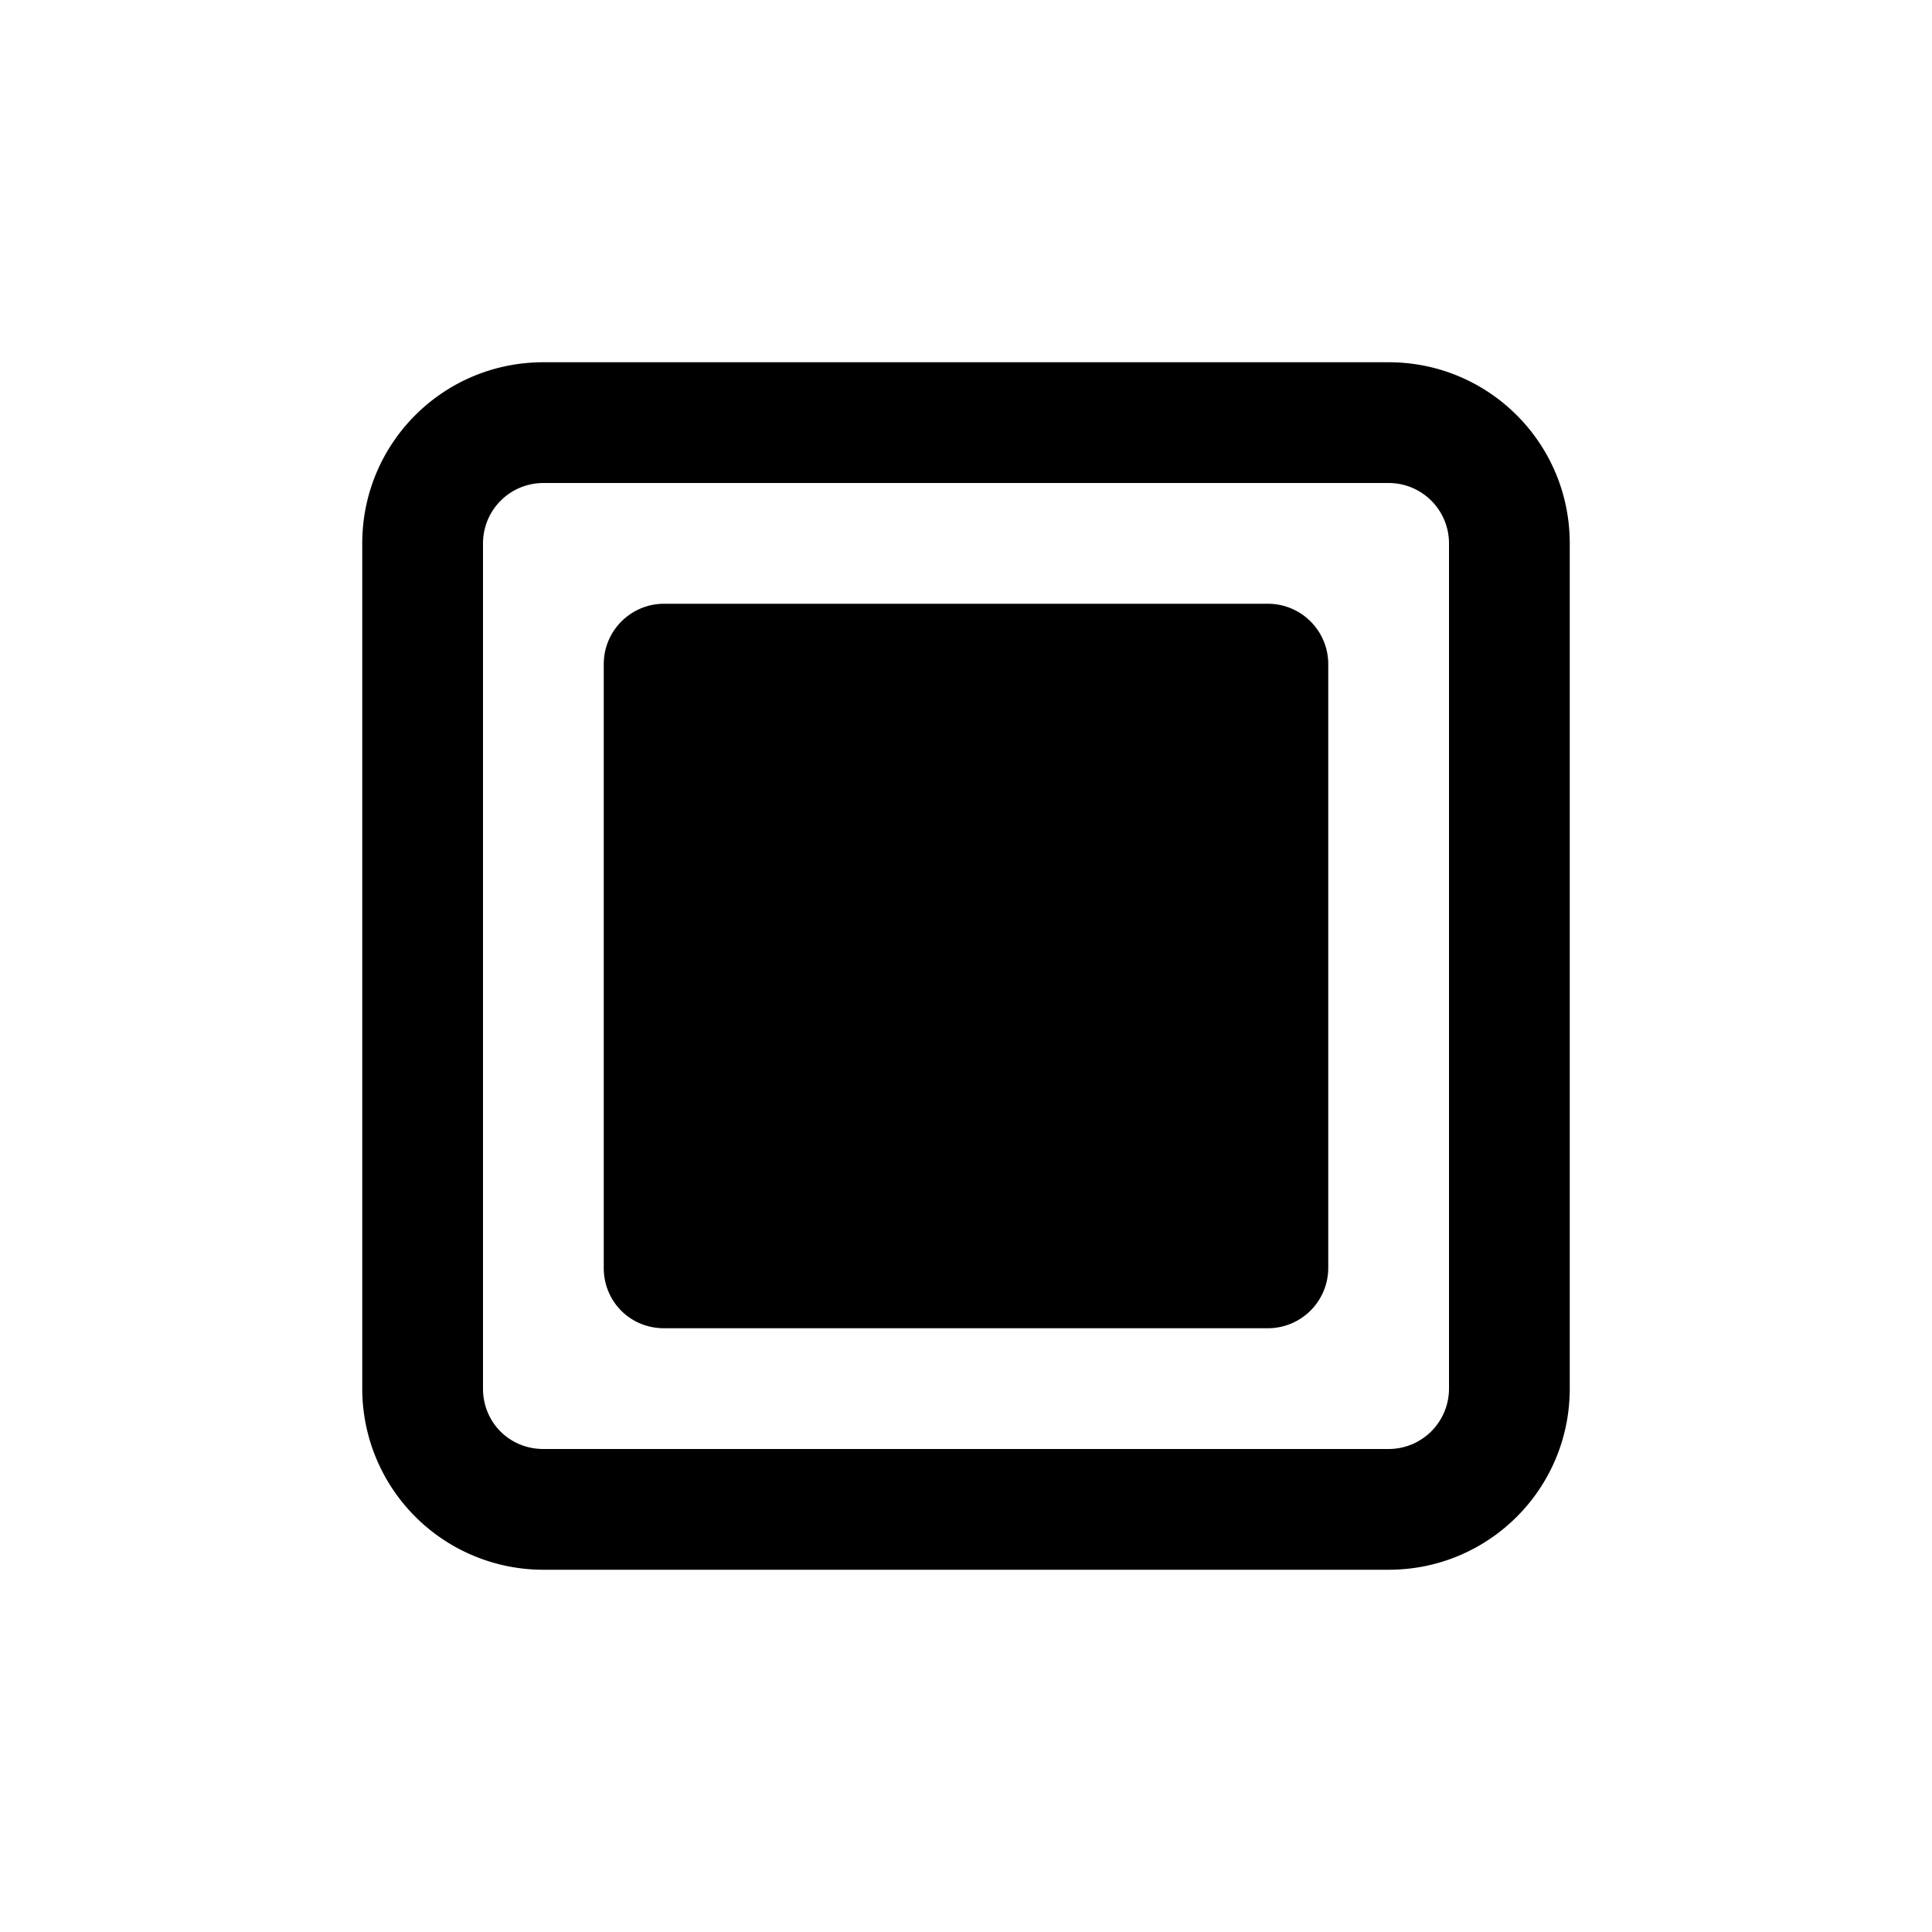 <svg width="16" height="16" viewBox="0 0 16 16" xmlns="http://www.w3.org/2000/svg"><path d="M5.5 5a.5.5 0 00-.5.5v5c0 .28.22.5.5.5h5a.5.5 0 00.5-.5v-5a.5.5 0 00-.5-.5h-5zM3 4.5C3 3.67 3.67 3 4.5 3h7c.83 0 1.5.67 1.5 1.5v7c0 .83-.67 1.5-1.5 1.5h-7A1.5 1.5 0 013 11.5v-7zm8.5-.5h-7a.5.5 0 00-.5.5v7c0 .28.22.5.5.5h7a.5.5 0 00.5-.5v-7a.5.5 0 00-.5-.5z"/></svg>